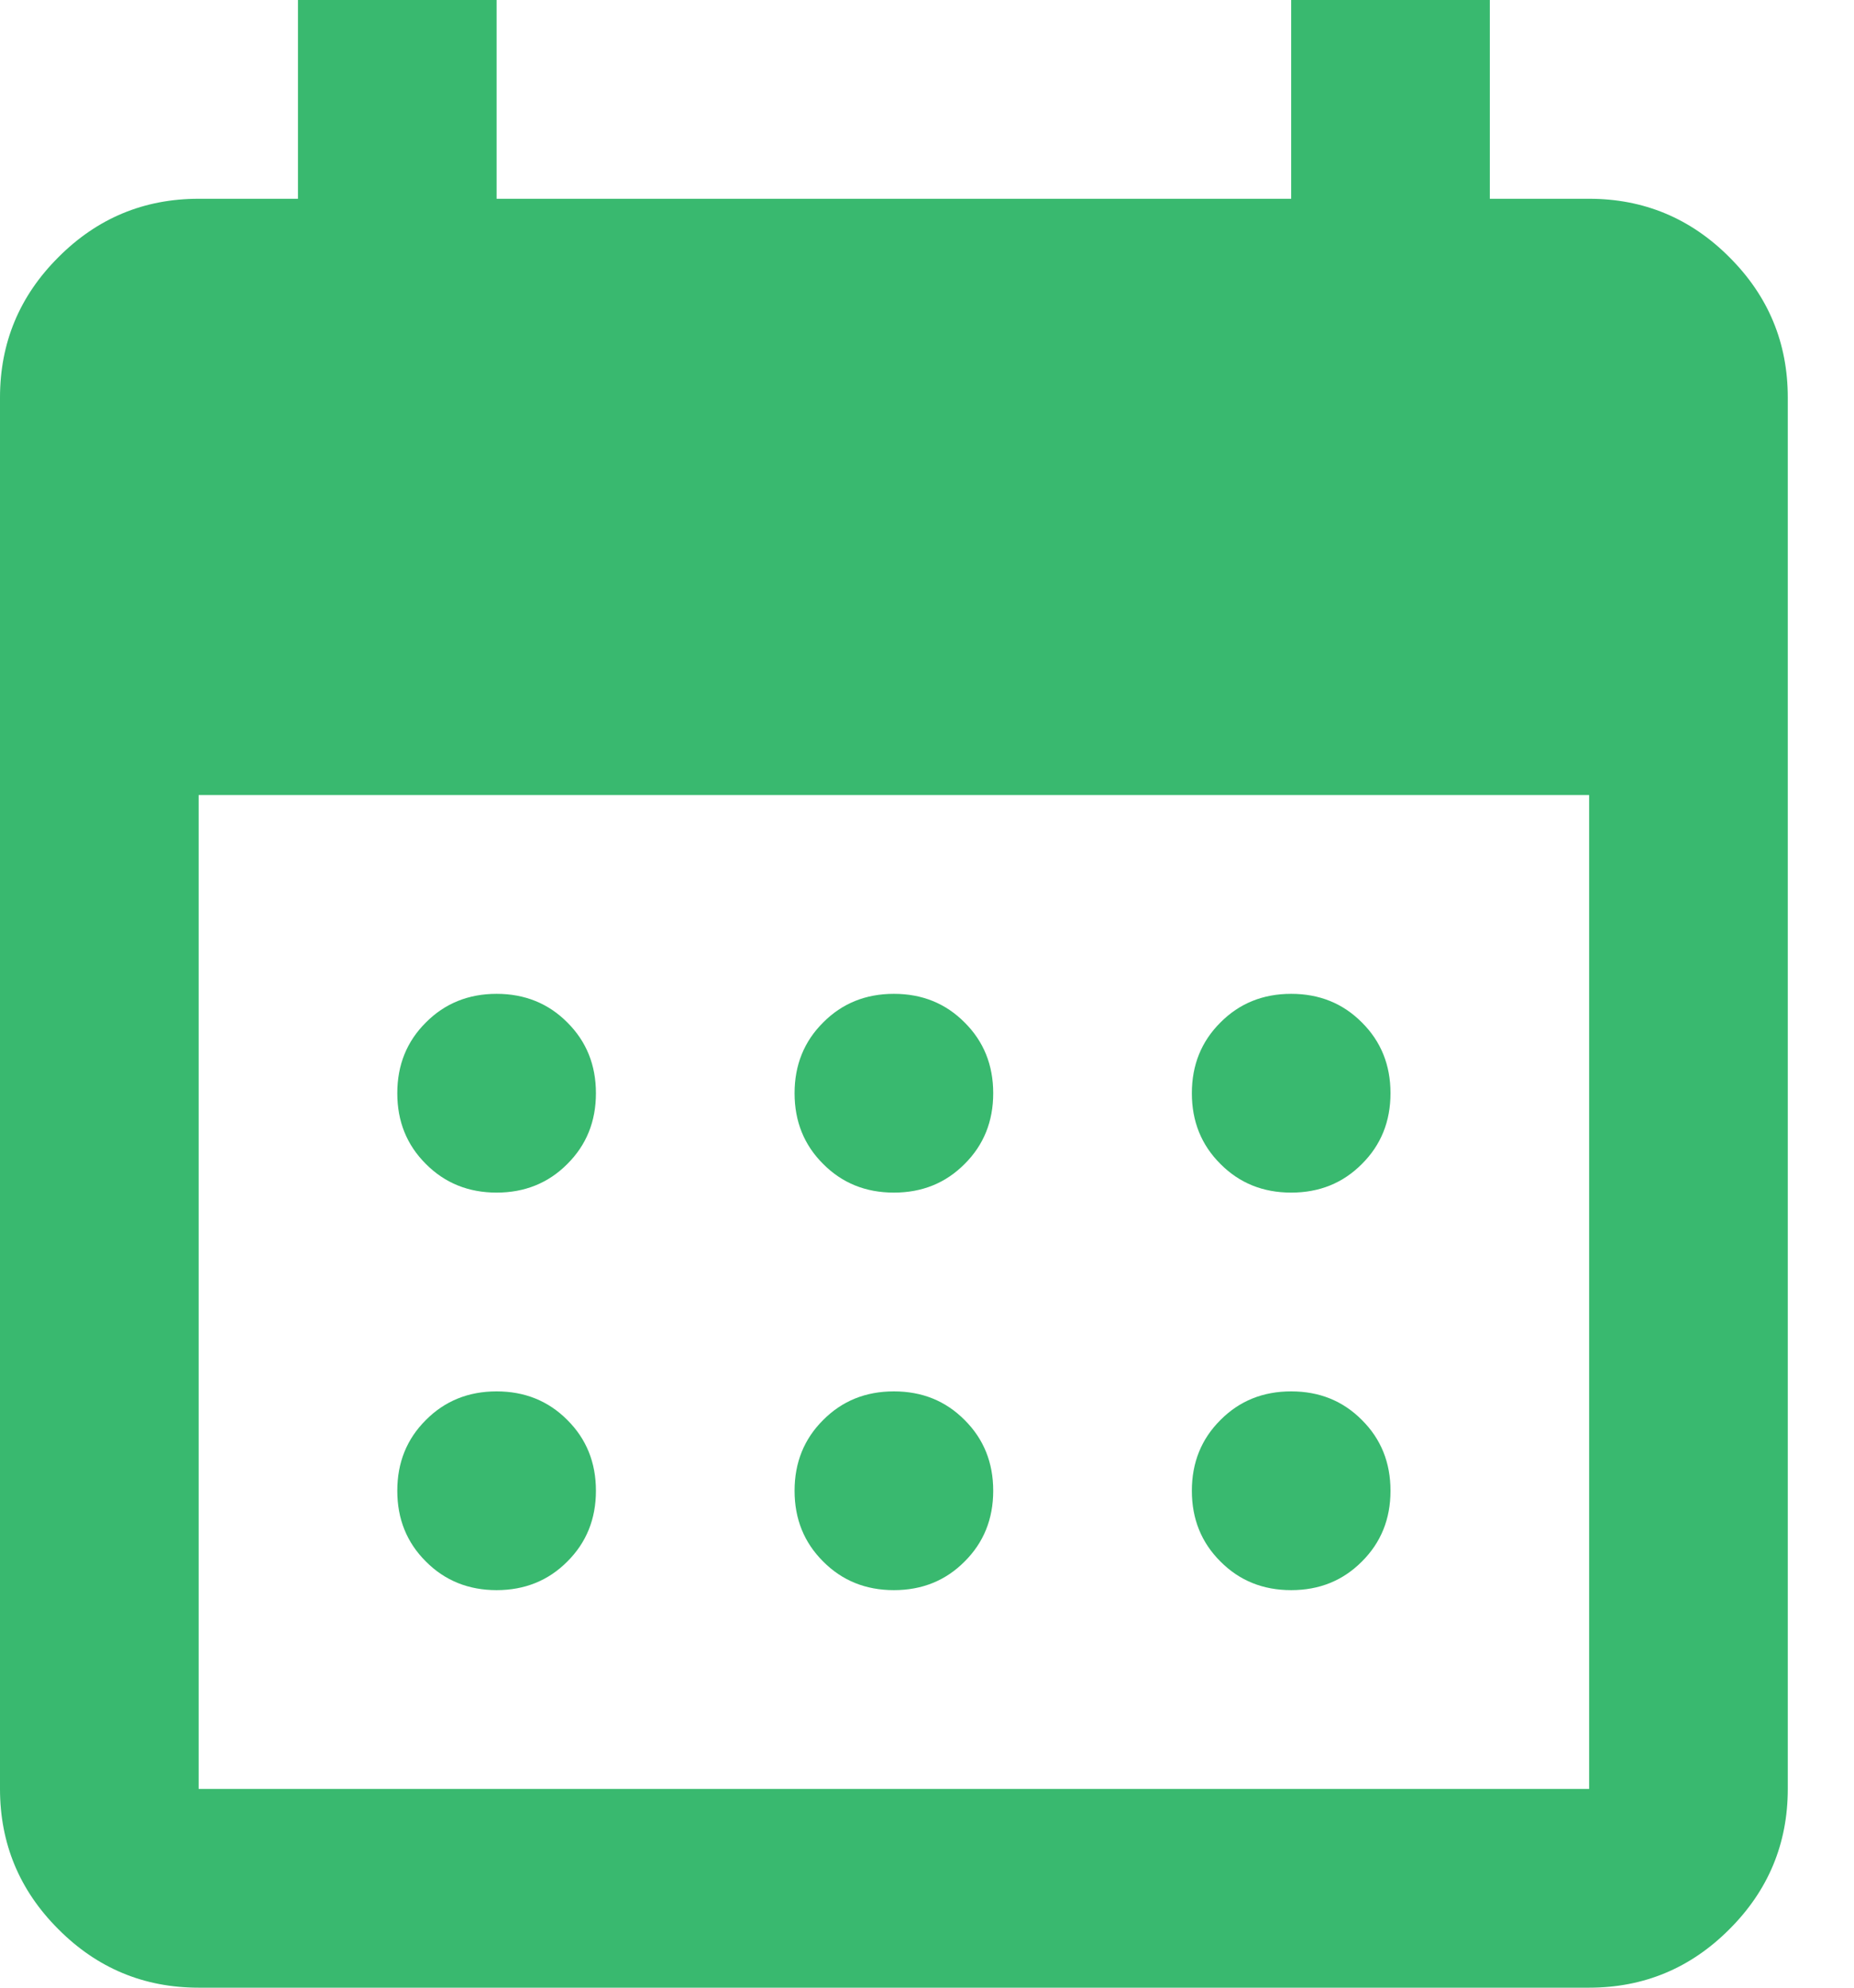 <svg width="14" height="15" viewBox="0 0 14 15" fill="none" xmlns="http://www.w3.org/2000/svg">
<path d="M6.75 9C6.537 9 6.359 8.928 6.216 8.784C6.072 8.641 6 8.463 6 8.25C6 8.037 6.072 7.859 6.216 7.716C6.359 7.572 6.537 7.5 6.75 7.5C6.963 7.5 7.141 7.572 7.284 7.716C7.428 7.859 7.5 8.037 7.5 8.25C7.5 8.463 7.428 8.641 7.284 8.784C7.141 8.928 6.963 9 6.75 9ZM3.75 9C3.538 9 3.359 8.928 3.216 8.784C3.072 8.641 3 8.463 3 8.25C3 8.037 3.072 7.859 3.216 7.716C3.359 7.572 3.538 7.5 3.75 7.5C3.962 7.5 4.141 7.572 4.284 7.716C4.428 7.859 4.5 8.037 4.5 8.25C4.5 8.463 4.428 8.641 4.284 8.784C4.141 8.928 3.962 9 3.75 9ZM9.75 9C9.537 9 9.359 8.928 9.216 8.784C9.072 8.641 9 8.463 9 8.25C9 8.037 9.072 7.859 9.216 7.716C9.359 7.572 9.537 7.5 9.75 7.5C9.963 7.5 10.141 7.572 10.284 7.716C10.428 7.859 10.5 8.037 10.5 8.25C10.5 8.463 10.428 8.641 10.284 8.784C10.141 8.928 9.963 9 9.75 9ZM6.75 12C6.537 12 6.359 11.928 6.216 11.784C6.072 11.641 6 11.463 6 11.25C6 11.037 6.072 10.859 6.216 10.716C6.359 10.572 6.537 10.5 6.75 10.5C6.963 10.5 7.141 10.572 7.284 10.716C7.428 10.859 7.5 11.037 7.5 11.25C7.5 11.463 7.428 11.641 7.284 11.784C7.141 11.928 6.963 12 6.75 12ZM3.75 12C3.538 12 3.359 11.928 3.216 11.784C3.072 11.641 3 11.463 3 11.25C3 11.037 3.072 10.859 3.216 10.716C3.359 10.572 3.538 10.5 3.75 10.5C3.962 10.5 4.141 10.572 4.284 10.716C4.428 10.859 4.5 11.037 4.5 11.25C4.5 11.463 4.428 11.641 4.284 11.784C4.141 11.928 3.962 12 3.75 12ZM9.75 12C9.537 12 9.359 11.928 9.216 11.784C9.072 11.641 9 11.463 9 11.25C9 11.037 9.072 10.859 9.216 10.716C9.359 10.572 9.537 10.5 9.75 10.5C9.963 10.5 10.141 10.572 10.284 10.716C10.428 10.859 10.5 11.037 10.5 11.25C10.5 11.463 10.428 11.641 10.284 11.784C10.141 11.928 9.963 12 9.75 12ZM1.5 15C1.087 15 0.734 14.853 0.441 14.559C0.147 14.266 0 13.912 0 13.5V3C0 2.587 0.147 2.234 0.441 1.941C0.734 1.647 1.087 1.5 1.5 1.5H2.25V0H3.75V1.5H9.75V0H11.25V1.5H12C12.412 1.5 12.766 1.647 13.059 1.941C13.353 2.234 13.5 2.587 13.5 3V13.5C13.5 13.912 13.353 14.266 13.059 14.559C12.766 14.853 12.412 15 12 15H1.5ZM1.5 13.5H12V6H1.5V13.5Z" fill="#39B96F"/>
</svg>
